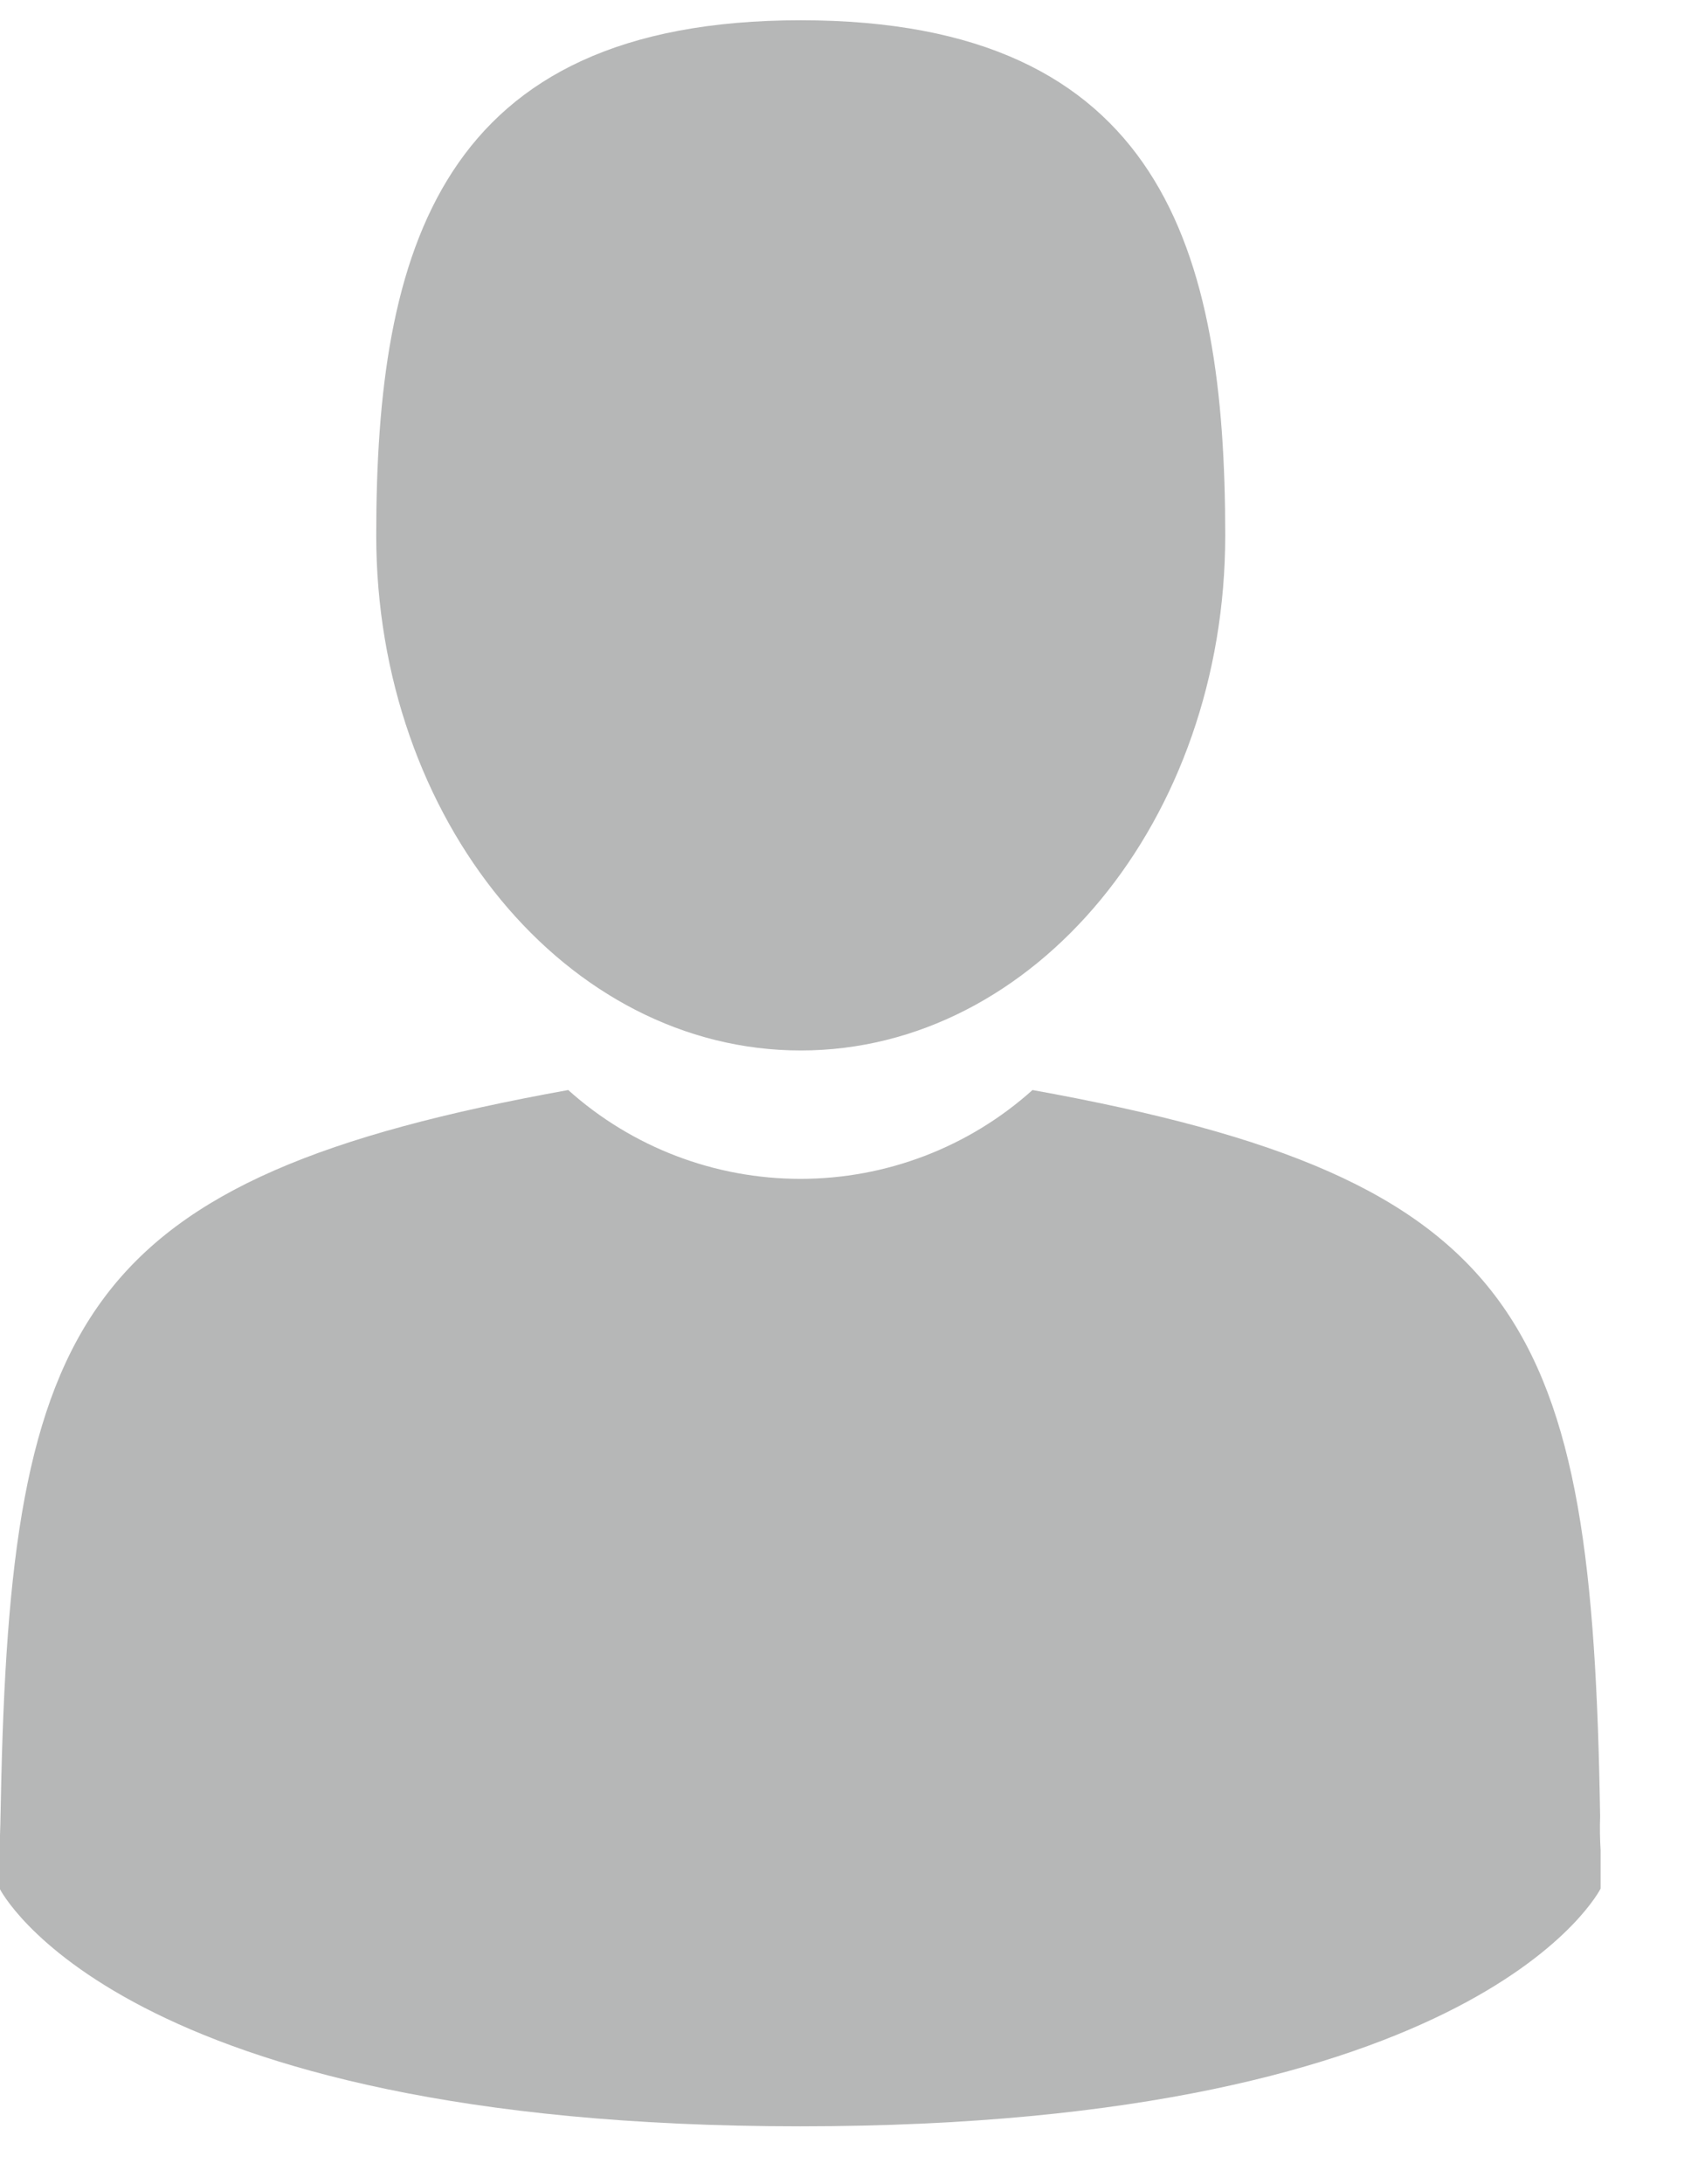 <svg width="14" height="18" viewBox="0 0 14 18" fill="none" xmlns="http://www.w3.org/2000/svg">
<path d="M6.602 8.657C8.532 8.657 10.102 6.757 10.102 4.412C10.102 2.067 9.583 0.167 6.602 0.167C3.621 0.167 3.102 2.067 3.102 4.412C3.102 6.757 4.672 8.657 6.602 8.657Z" fill="#B6B7B7"/>
<path d="M13.193 14.968C13.128 10.884 12.593 9.72 8.513 8.983C7.987 9.455 7.306 9.715 6.599 9.715C5.893 9.715 5.211 9.455 4.685 8.983C0.648 9.712 0.085 10.858 0.007 14.835C0.001 15.16 -0.002 15.177 -0.003 15.135C-0.003 15.206 -0.003 15.335 -0.003 15.564C-0.003 15.564 0.969 17.523 6.597 17.523C12.225 17.523 13.197 15.564 13.197 15.564C13.197 15.418 13.197 15.316 13.197 15.247C13.191 15.154 13.19 15.061 13.193 14.968Z" fill="#B6B7B7"/>
</svg>

